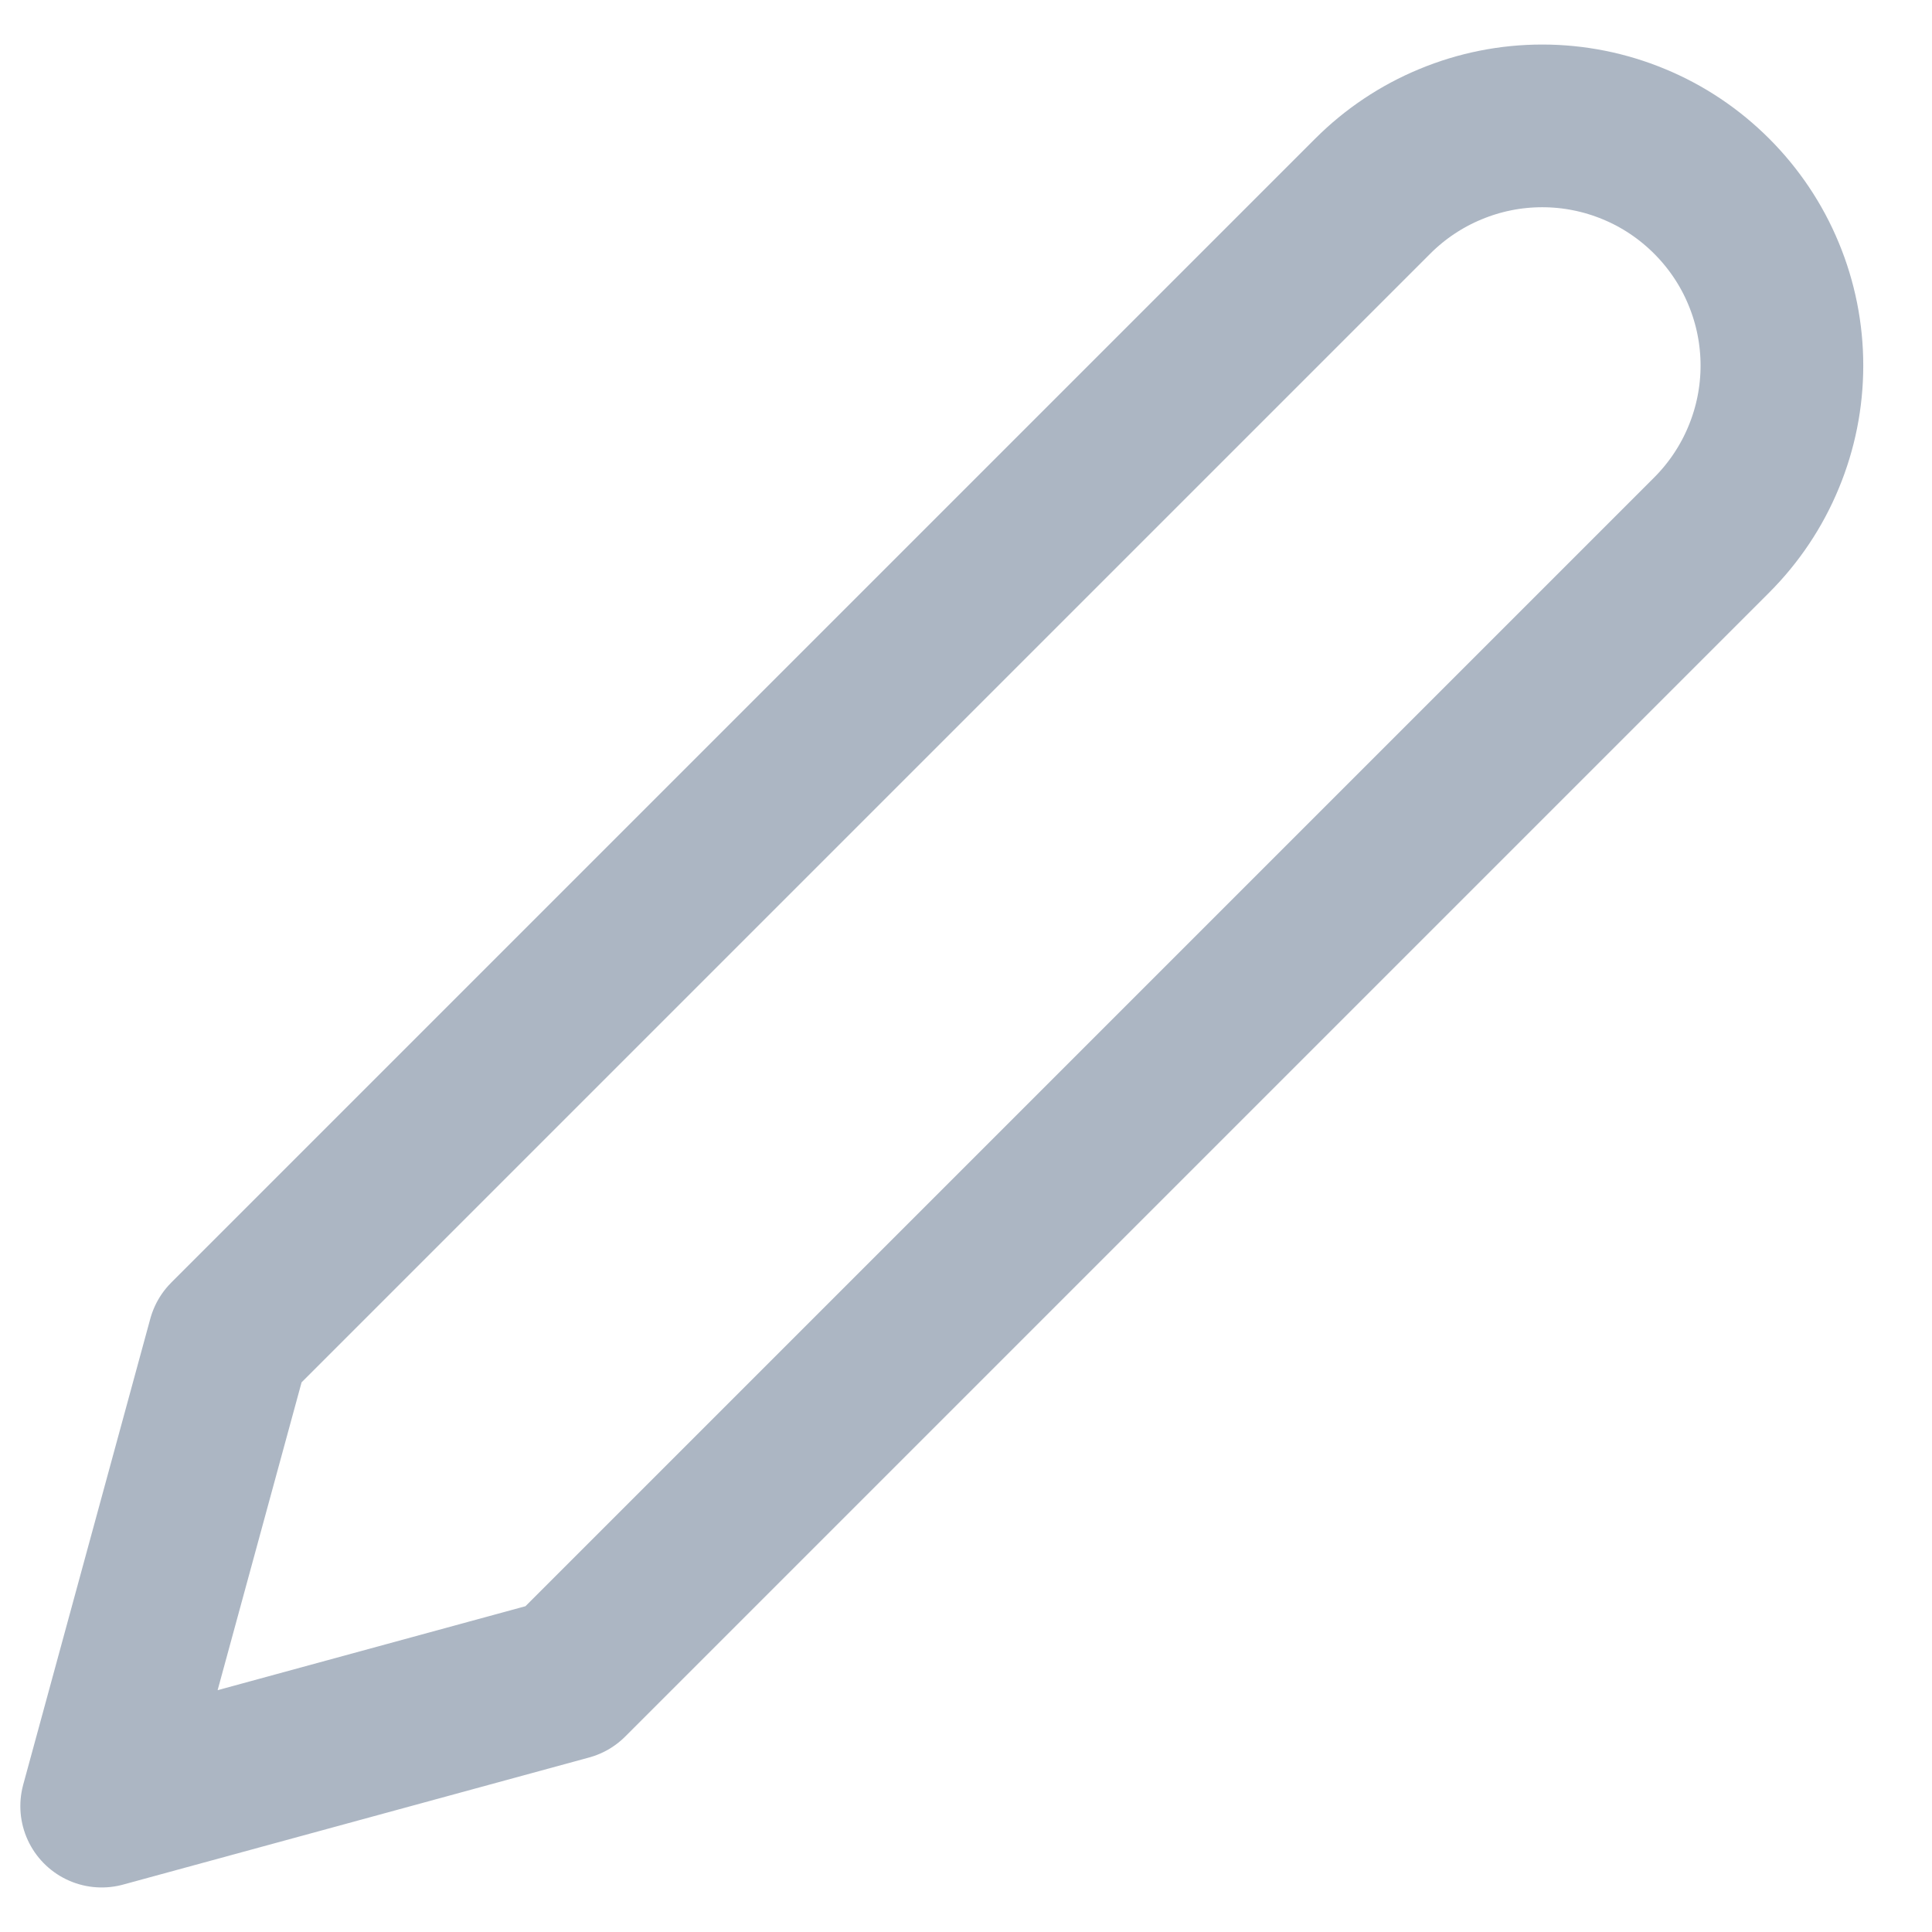 <svg width="19" height="19" viewBox="0 0 19 19" fill="none" xmlns="http://www.w3.org/2000/svg">
<path opacity="0.9" d="M13.5 1.929C13.719 1.71 13.979 1.536 14.265 1.418C14.551 1.299 14.857 1.238 15.167 1.238C15.476 1.238 15.783 1.299 16.069 1.418C16.355 1.536 16.614 1.71 16.833 1.929C17.052 2.148 17.226 2.407 17.344 2.693C17.463 2.979 17.524 3.286 17.524 3.595C17.524 3.905 17.463 4.211 17.344 4.497C17.226 4.783 17.052 5.043 16.833 5.262L5.583 16.512L1 17.762L2.25 13.179L13.5 1.929Z" stroke="#A3AEBD" stroke-width="1.6" stroke-linecap="round" stroke-linejoin="round"/>
</svg>
